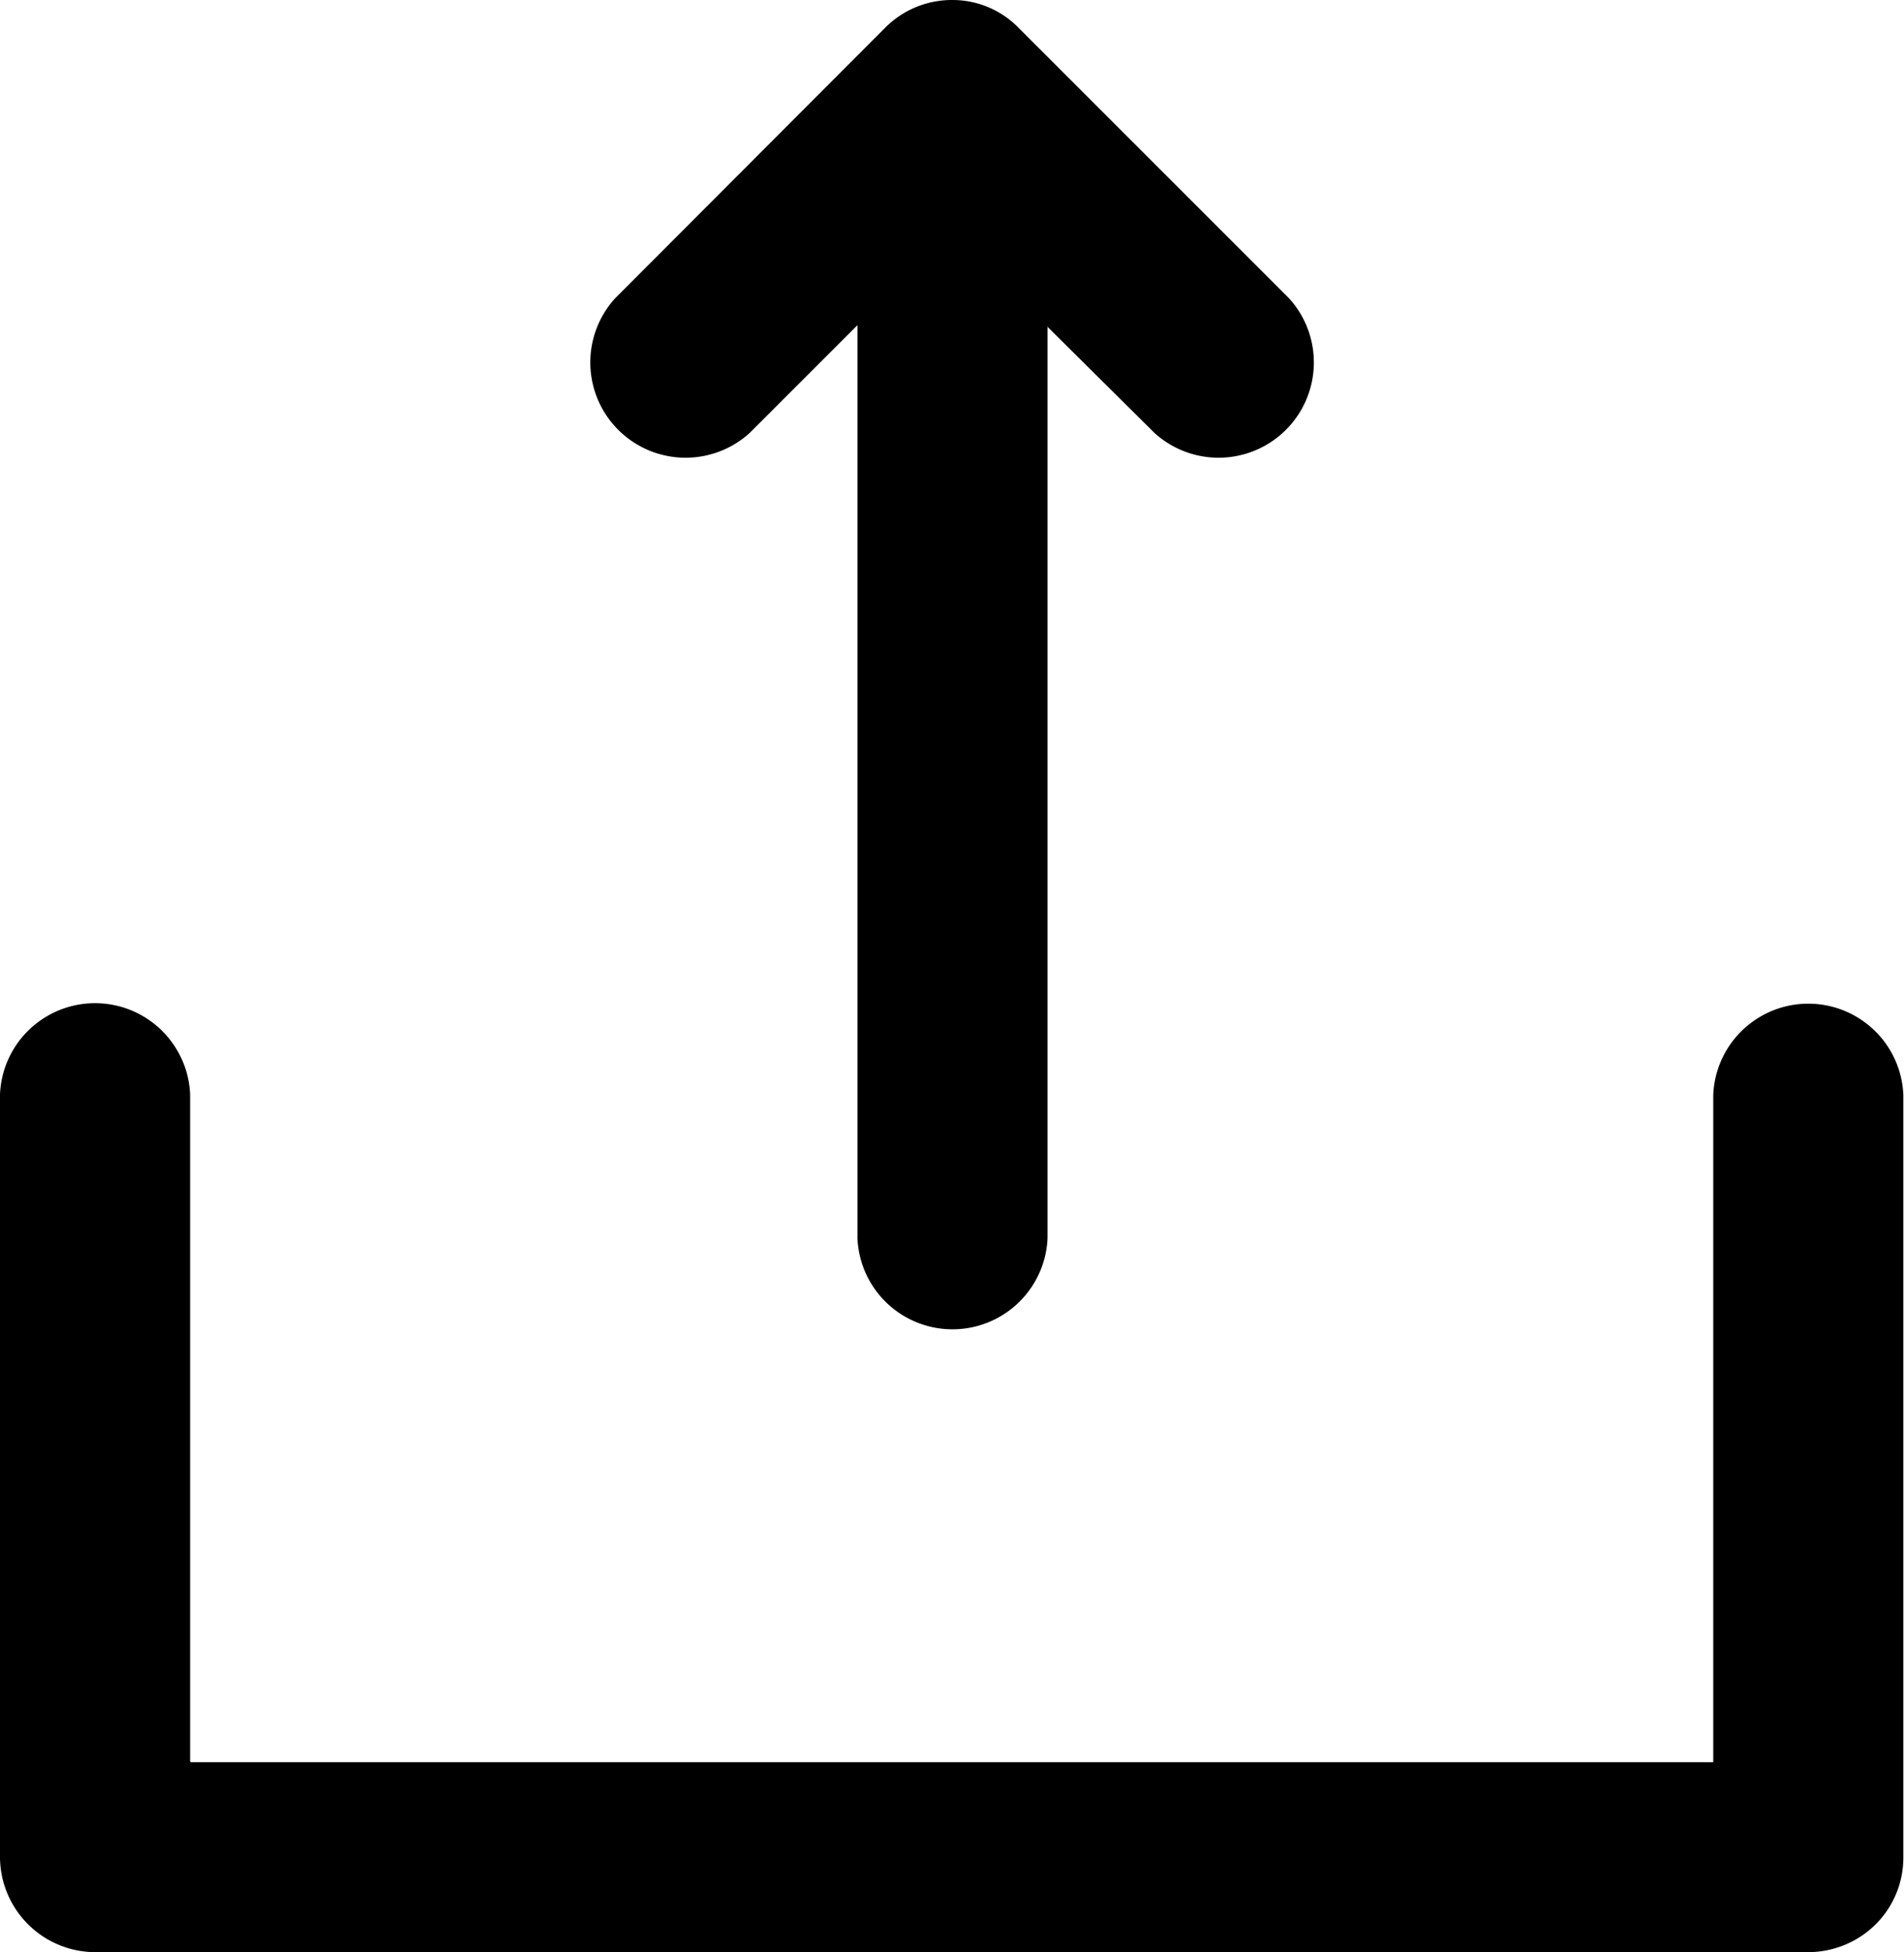 <svg xmlns="http://www.w3.org/2000/svg" width="11.669" height="11.964" viewBox="0 0 11.669 11.964">
  <path id="icon-share" d="M6.42,2V7.588a.583.583,0,0,1-1.165,0V1.993l-.66.66a.584.584,0,0,1-.825-.825L5.425.17A.576.576,0,0,1,5.832,0h.005a.566.566,0,0,1,.405.17L7.9,1.828a.584.584,0,0,1-.825.825L6.417,2ZM1.168,10.8H10.5V6.71a.583.583,0,0,1,1.165,0v4.674a.578.578,0,0,1-.17.41.589.589,0,0,1-.413.17H.583A.585.585,0,0,1,0,11.382V6.707a.583.583,0,0,1,1.165,0v4.087Z" fill-rule="evenodd"/>
</svg>
